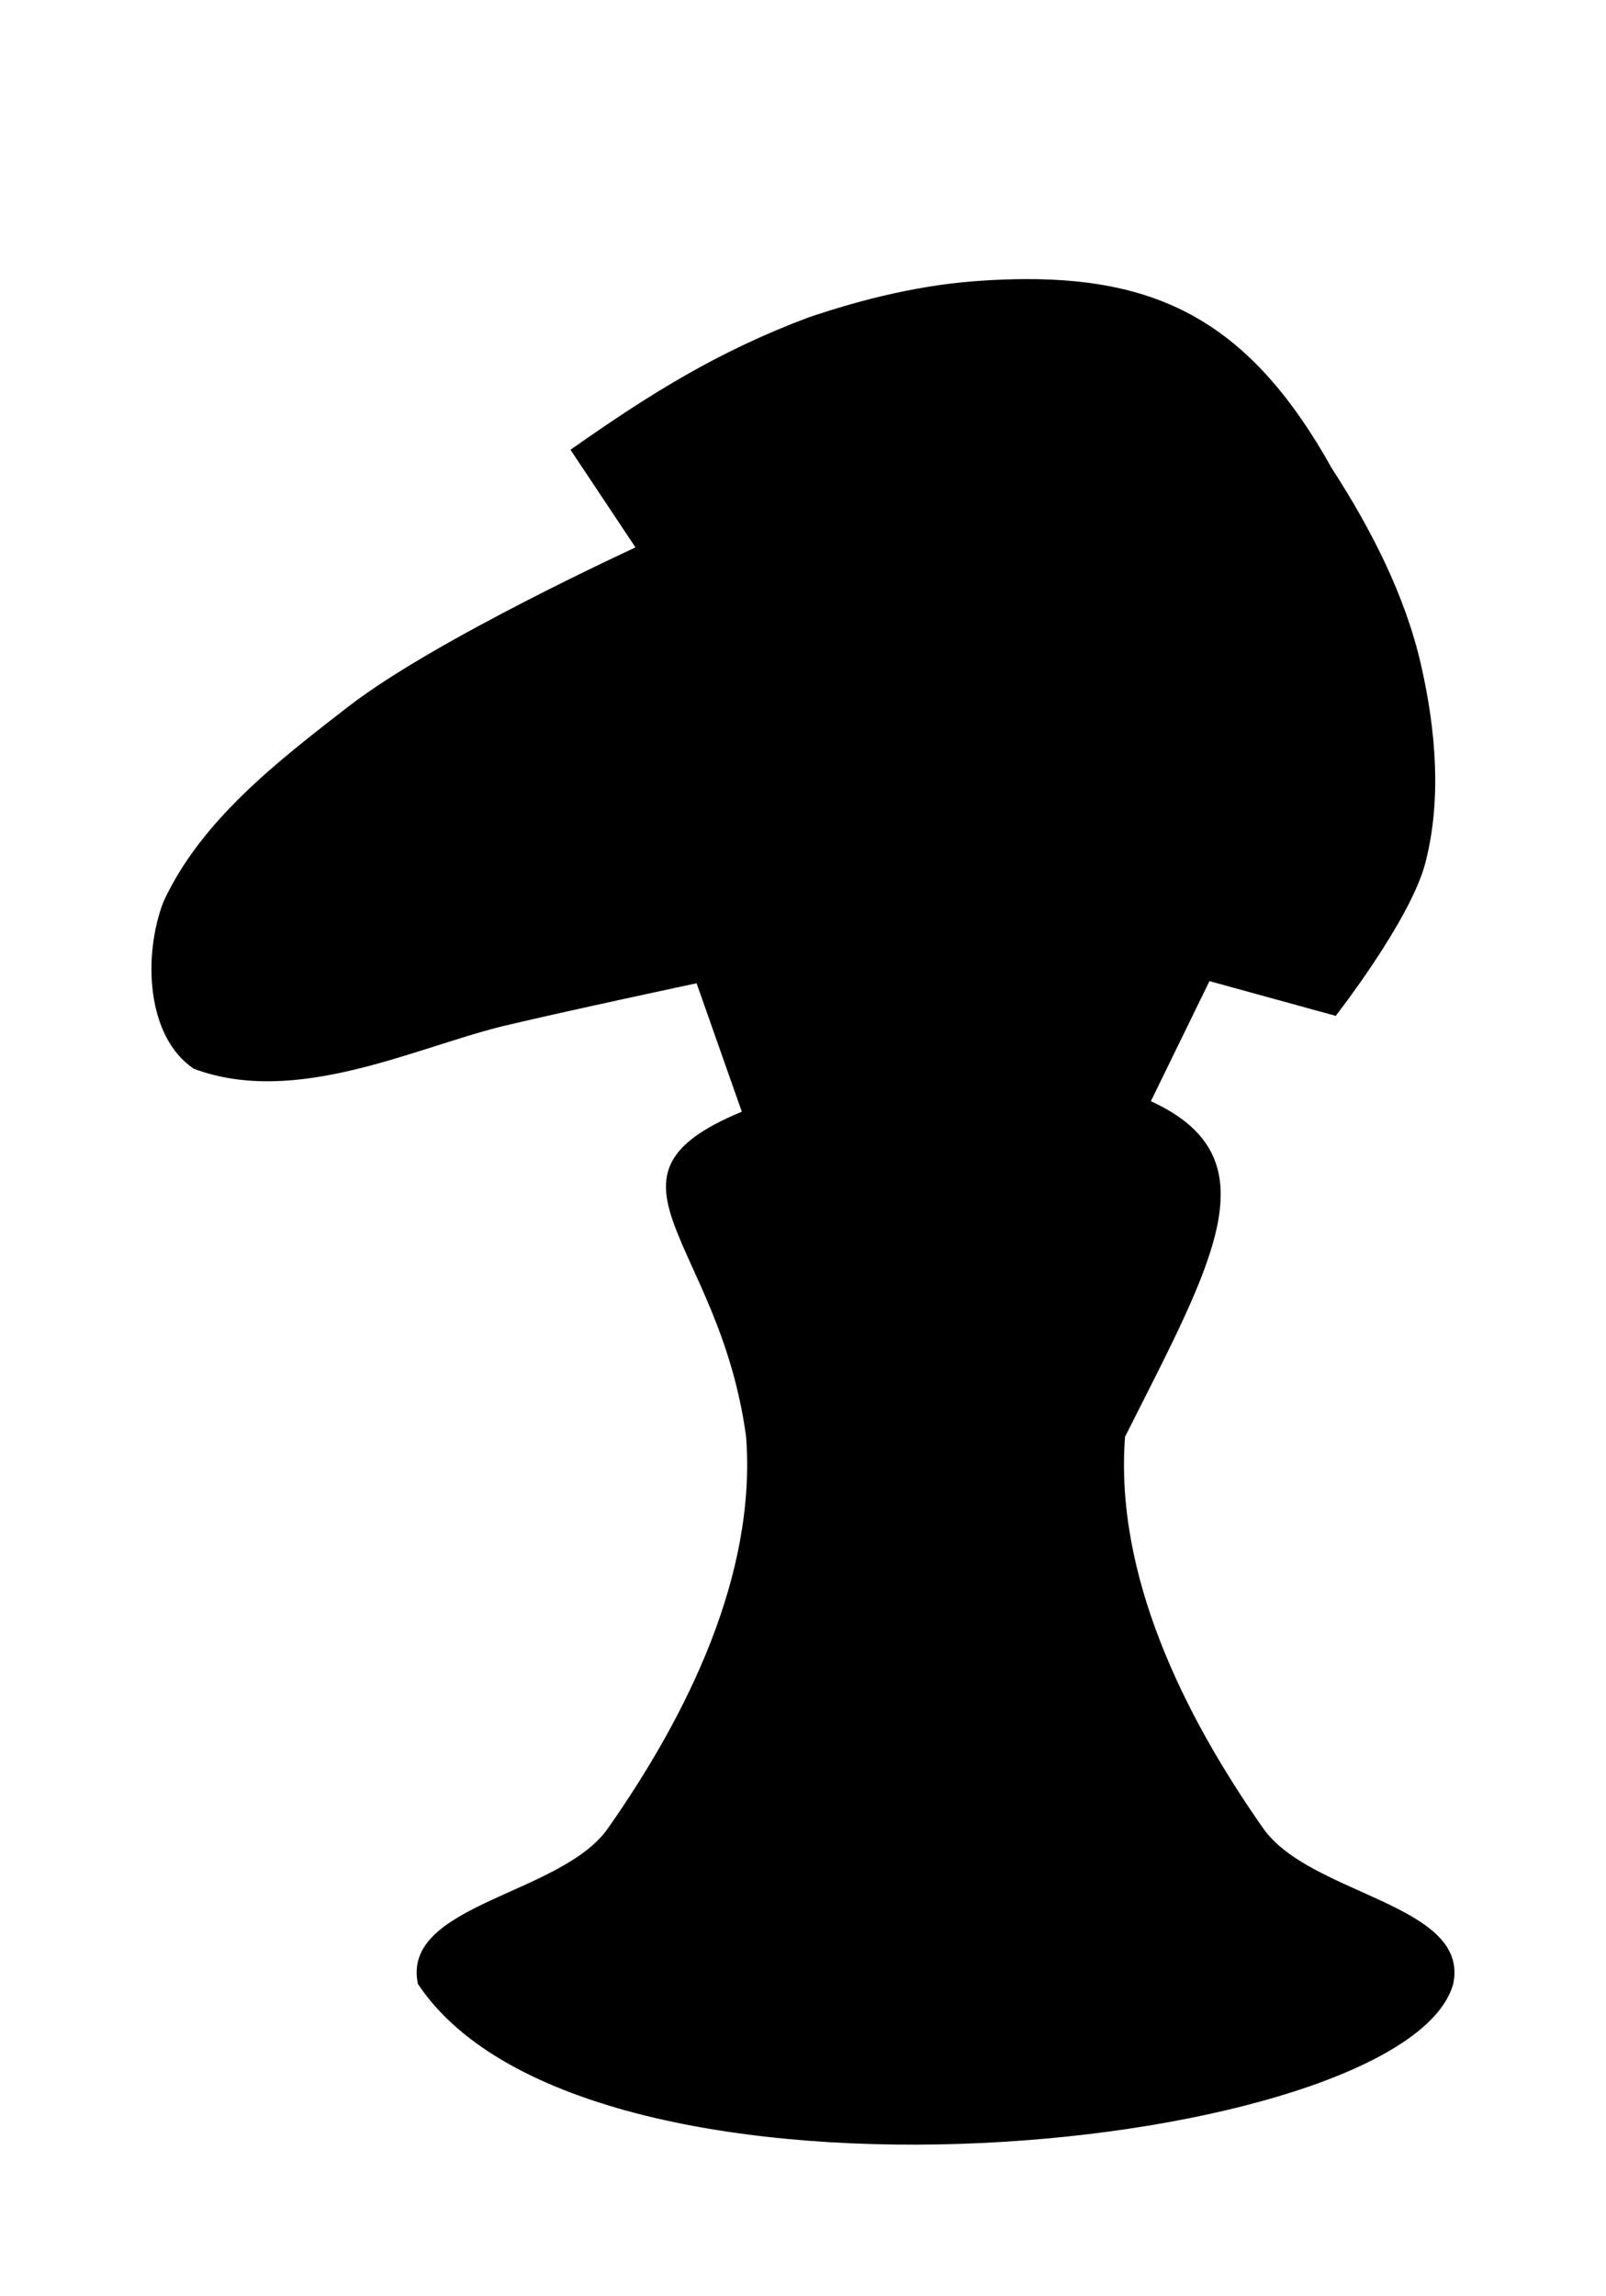 <svg xmlns="http://www.w3.org/2000/svg" xmlns:xlink="http://www.w3.org/1999/xlink" version="1.1"
  viewBox="0 0 229.679 328.194" xml:space="preserve"
  >
  <path
    transform="translate(-217.39,-261.937)"
    style="stroke-width:3.28px;"
    d="m 364.126,301.828 c -2.041,0.004 -4.169,0.085 -6.367,0.229 -8.412,0.536 -16.746,2.538 -24.729,5.246 -12.927,4.839 -22.707,10.928 -34.05,18.922 l 9.295,13.956 c 0,0 -28.665,13.148 -41.028,22.717 -10.148,7.855 -21.109,16.285 -26.486,27.937 -2.971,7.754 -2.409,19.35 4.355,23.863 14.59,5.435 31.418,-2.964 44.262,-6.112 9.183,-2.186 27.632,-6.112 27.632,-6.112 l 6.469,18.362 c -22.796,9.401 -3.176,18.226 0.611,46.452 1.501,19.731 -8.391,39.782 -19.762,55.977 -6.724,9.575 -29.599,10.787 -27.173,22.233 24.265,36.524 141.362,24.113 148.066,0 2.425,-11.446 -20.45,-12.657 -27.173,-22.233 -11.371,-16.194 -21.264,-36.246 -19.762,-55.977 12.65,-25.119 21.381,-39.853 3.693,-47.955 l 8.379,-17.165 18.056,4.966 c 0,0 10.682,-13.662 12.81,-21.825 2.374,-9.108 1.498,-19.064 -0.586,-28.243 -2.288,-10.077 -7.199,-19.566 -12.81,-28.243 -11.282,-20.207 -23.97,-27.035 -43.702,-26.995 z"
     />
</svg>